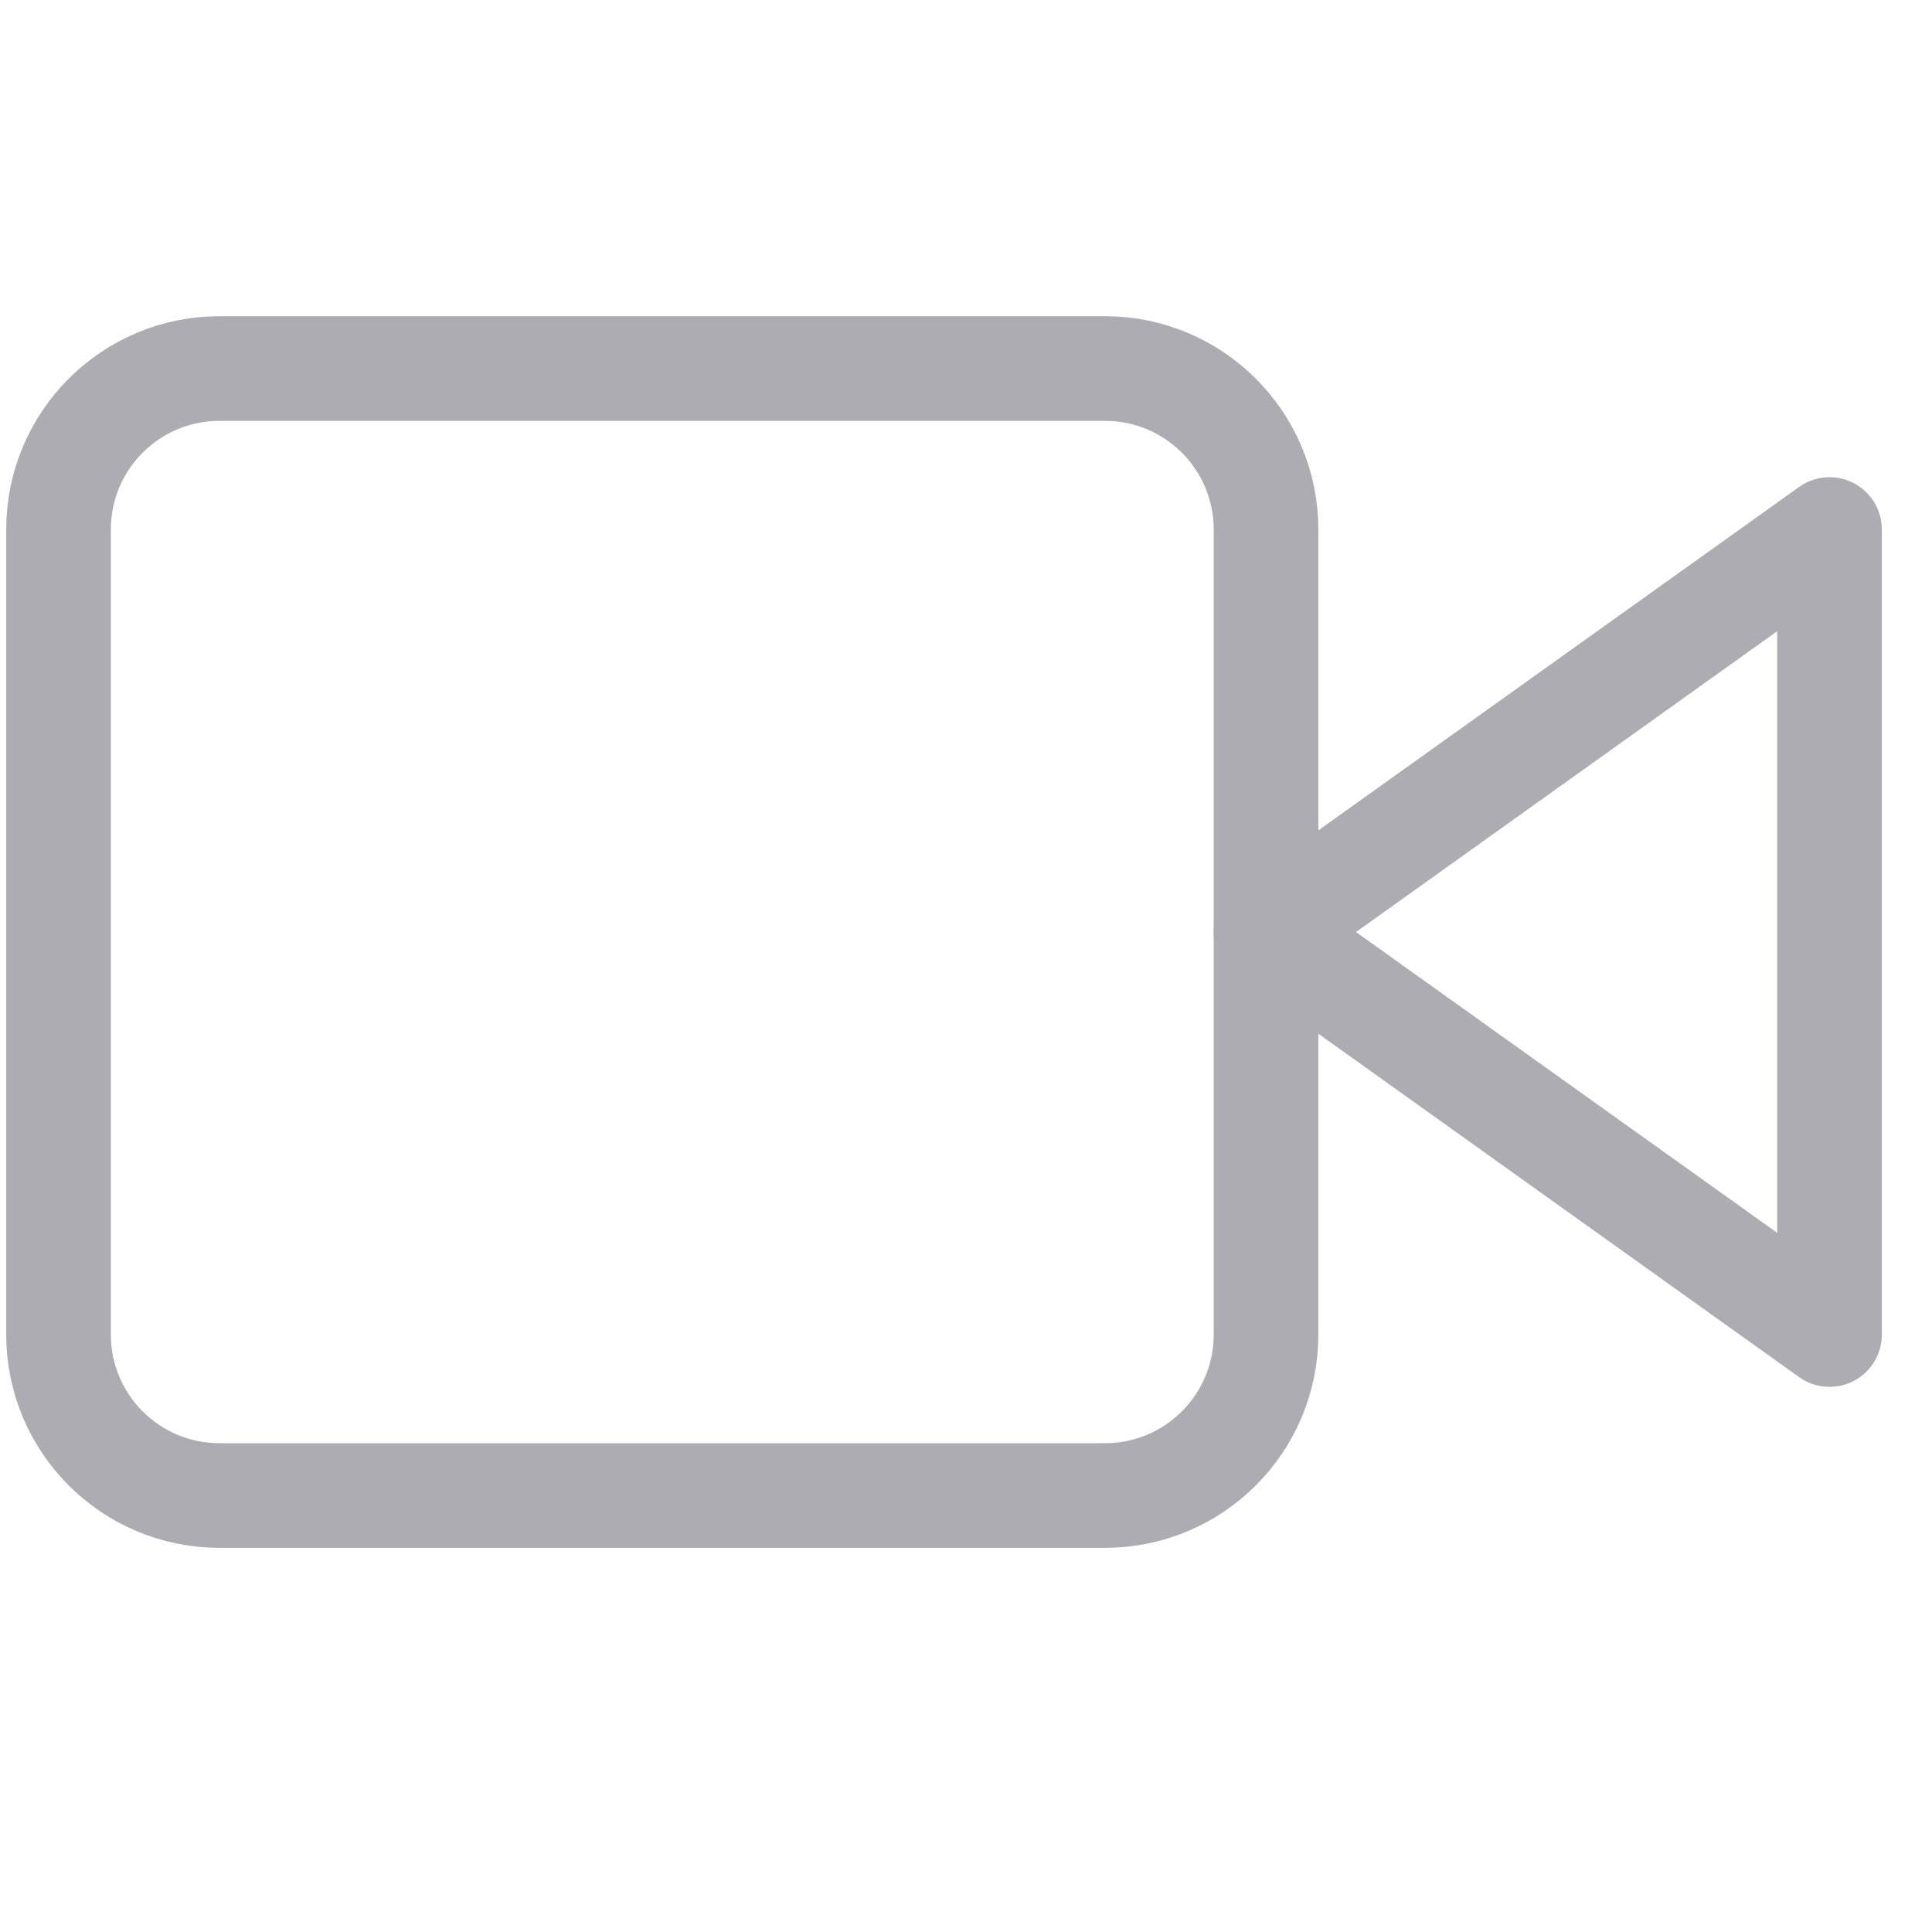 <svg width="24" height="24" viewBox="0 0 24 24" fill="none" xmlns="http://www.w3.org/2000/svg">
<path d="M22.727 6.578L15.727 11.578L22.727 16.578V6.578Z" stroke="#ADACB2" stroke-width="1.3" stroke-linecap="round" stroke-linejoin="round"/>
<path d="M13.727 4.578H2.727C1.622 4.578 0.727 5.474 0.727 6.578V16.578C0.727 17.683 1.622 18.578 2.727 18.578H13.727C14.831 18.578 15.727 17.683 15.727 16.578V6.578C15.727 5.474 14.831 4.578 13.727 4.578Z" stroke="#ADACB2" stroke-width="1.3" stroke-linecap="round" stroke-linejoin="round"/>
</svg>
